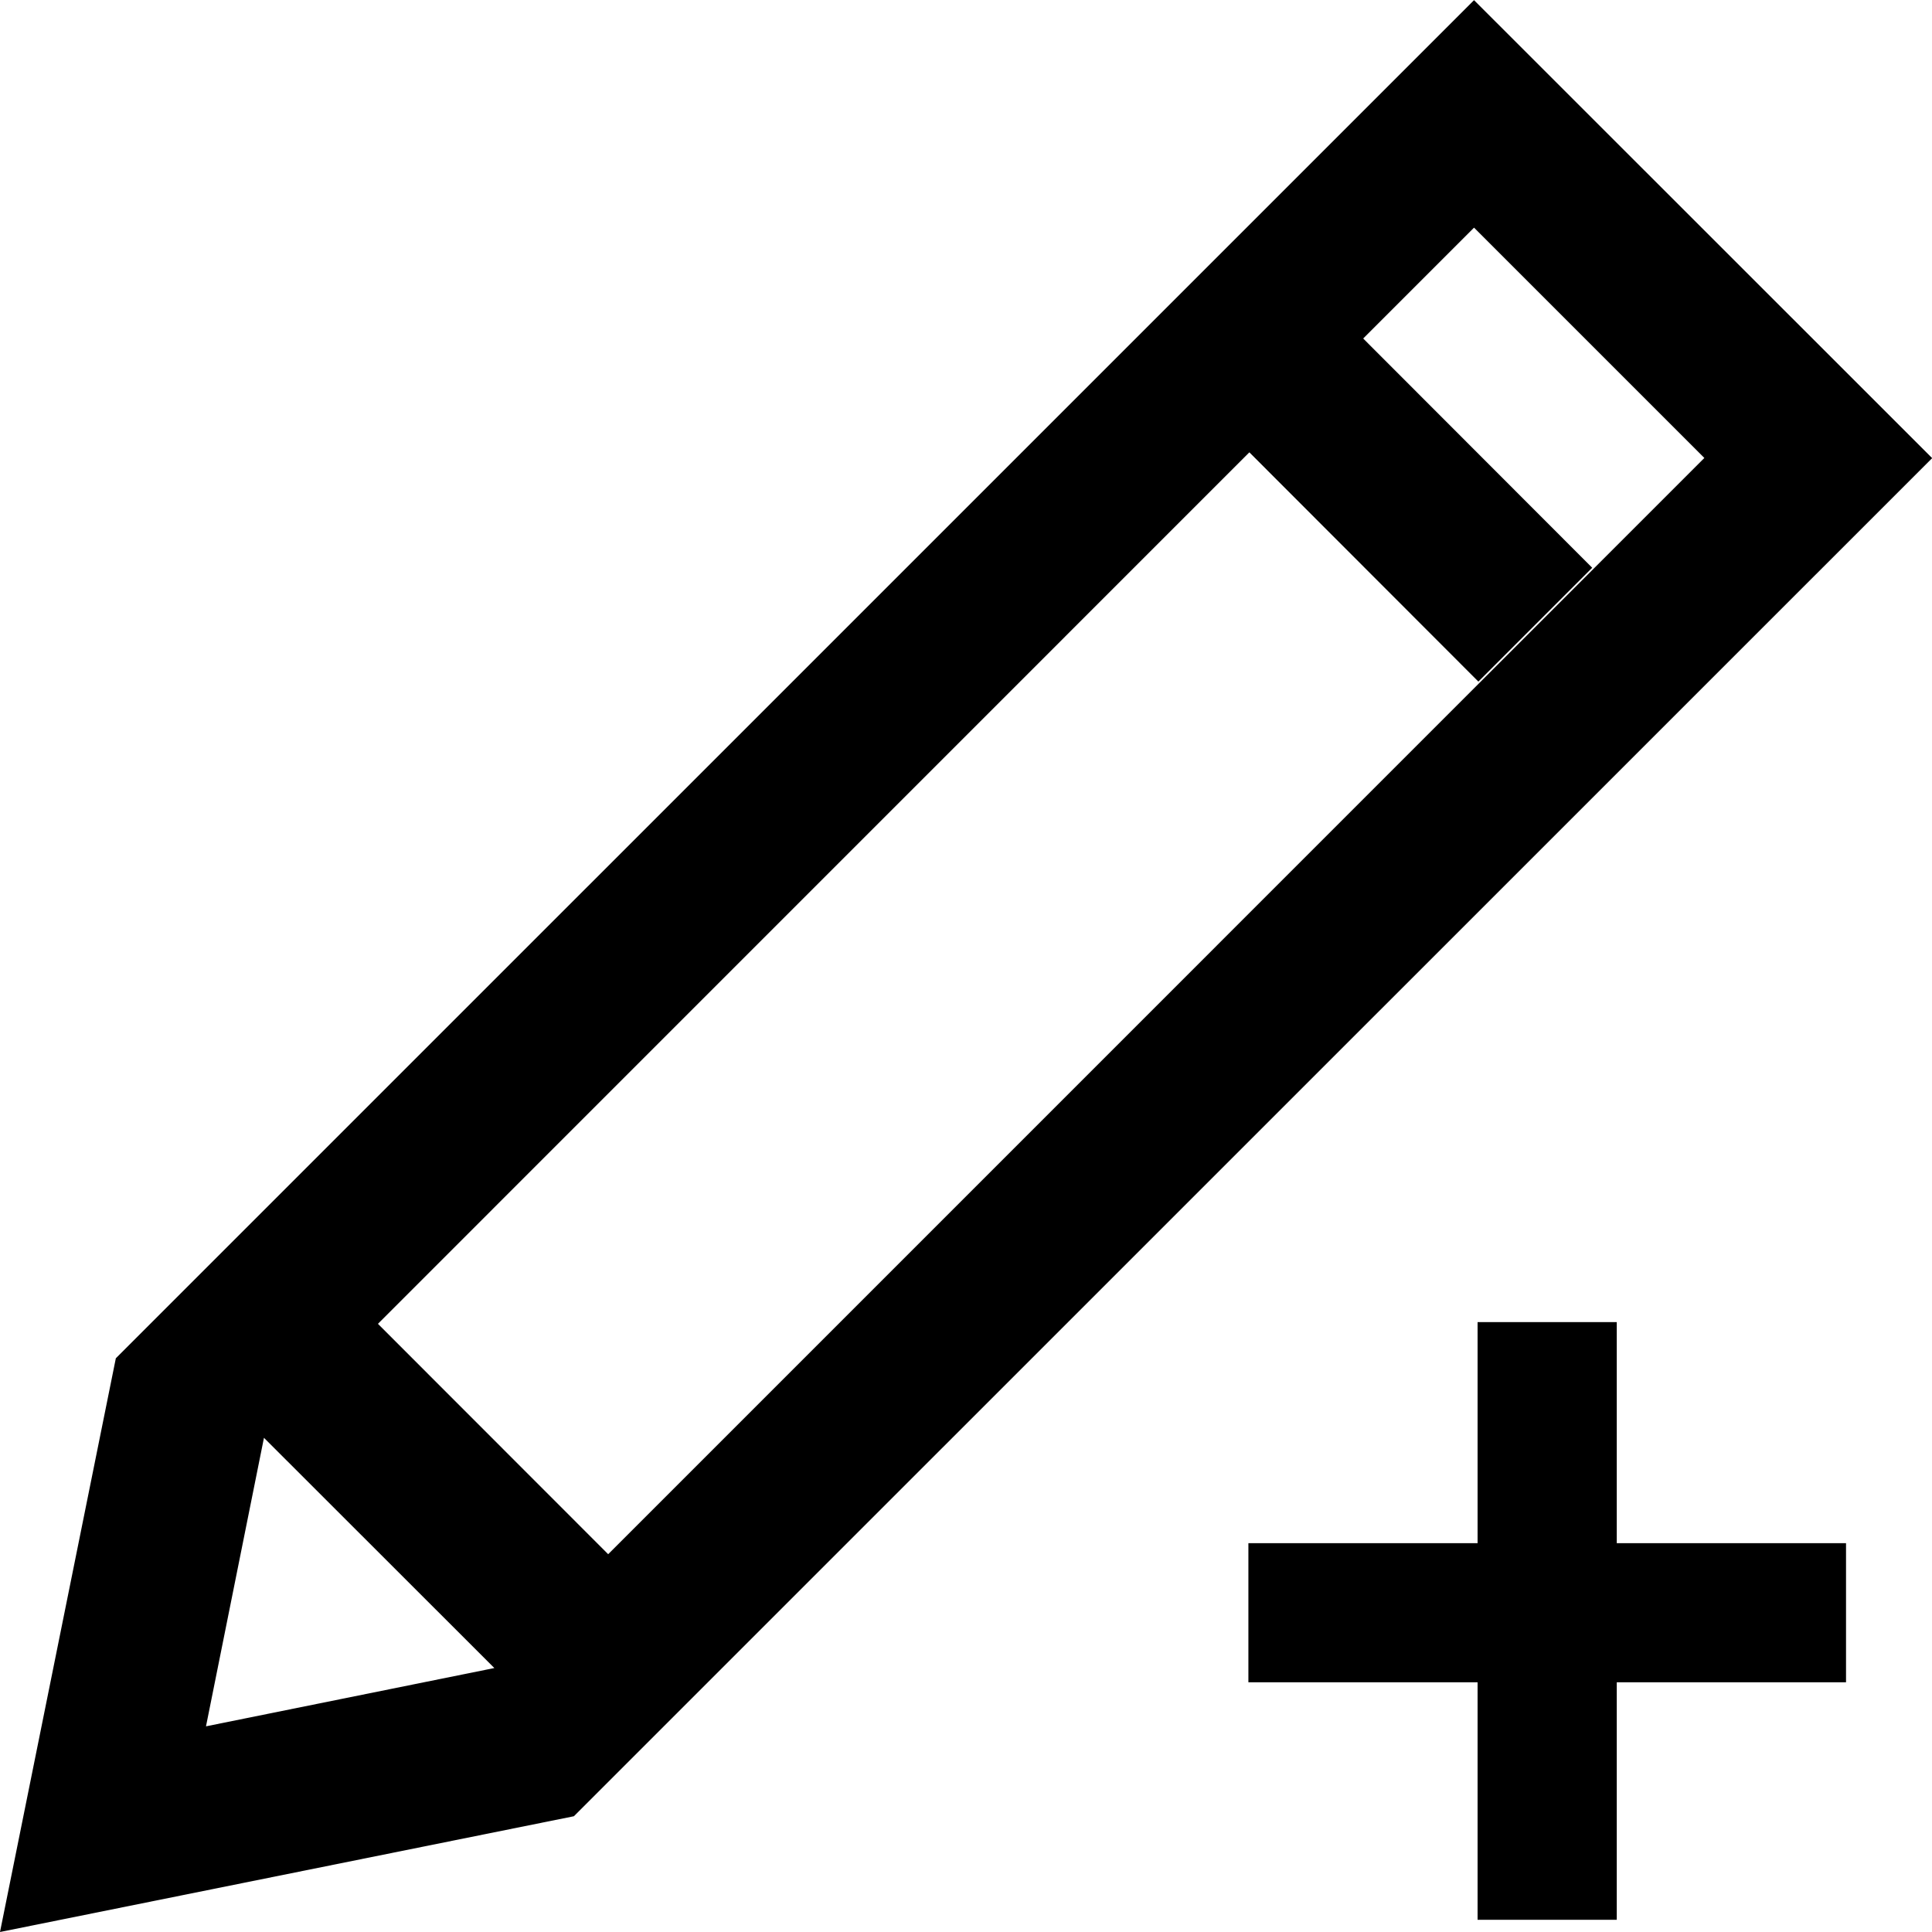 <?xml version="1.0" encoding="UTF-8" standalone="no"?>
<svg viewBox="0 0 24 24">
  <g fill="currentColor">
    <path
    d="M 18.311 0.002 L 1.439 16.873 L 0 24 L 7.129 22.562 L 24.002 5.691 L 18.311 0.002 z M 18.311 2.828 L 21.172 5.689 L 7.555 19.307 L 4.695 16.445 L 15.52 5.619 L 18.365 8.467 L 19.779 7.053 L 16.934 4.205 L 18.311 2.828 z M 18.355 16.424 L 18.355 19.17 L 15.508 19.17 L 15.508 20.898 L 18.355 20.898 L 18.355 23.848 L 20.084 23.848 L 20.084 20.898 L 22.932 20.898 L 22.932 19.17 L 20.084 19.17 L 20.084 16.424 L 18.355 16.424 z M 3.279 17.861 L 6.141 20.721 L 2.559 21.445 L 3.279 17.861 z "/>
  </g>
</svg>
